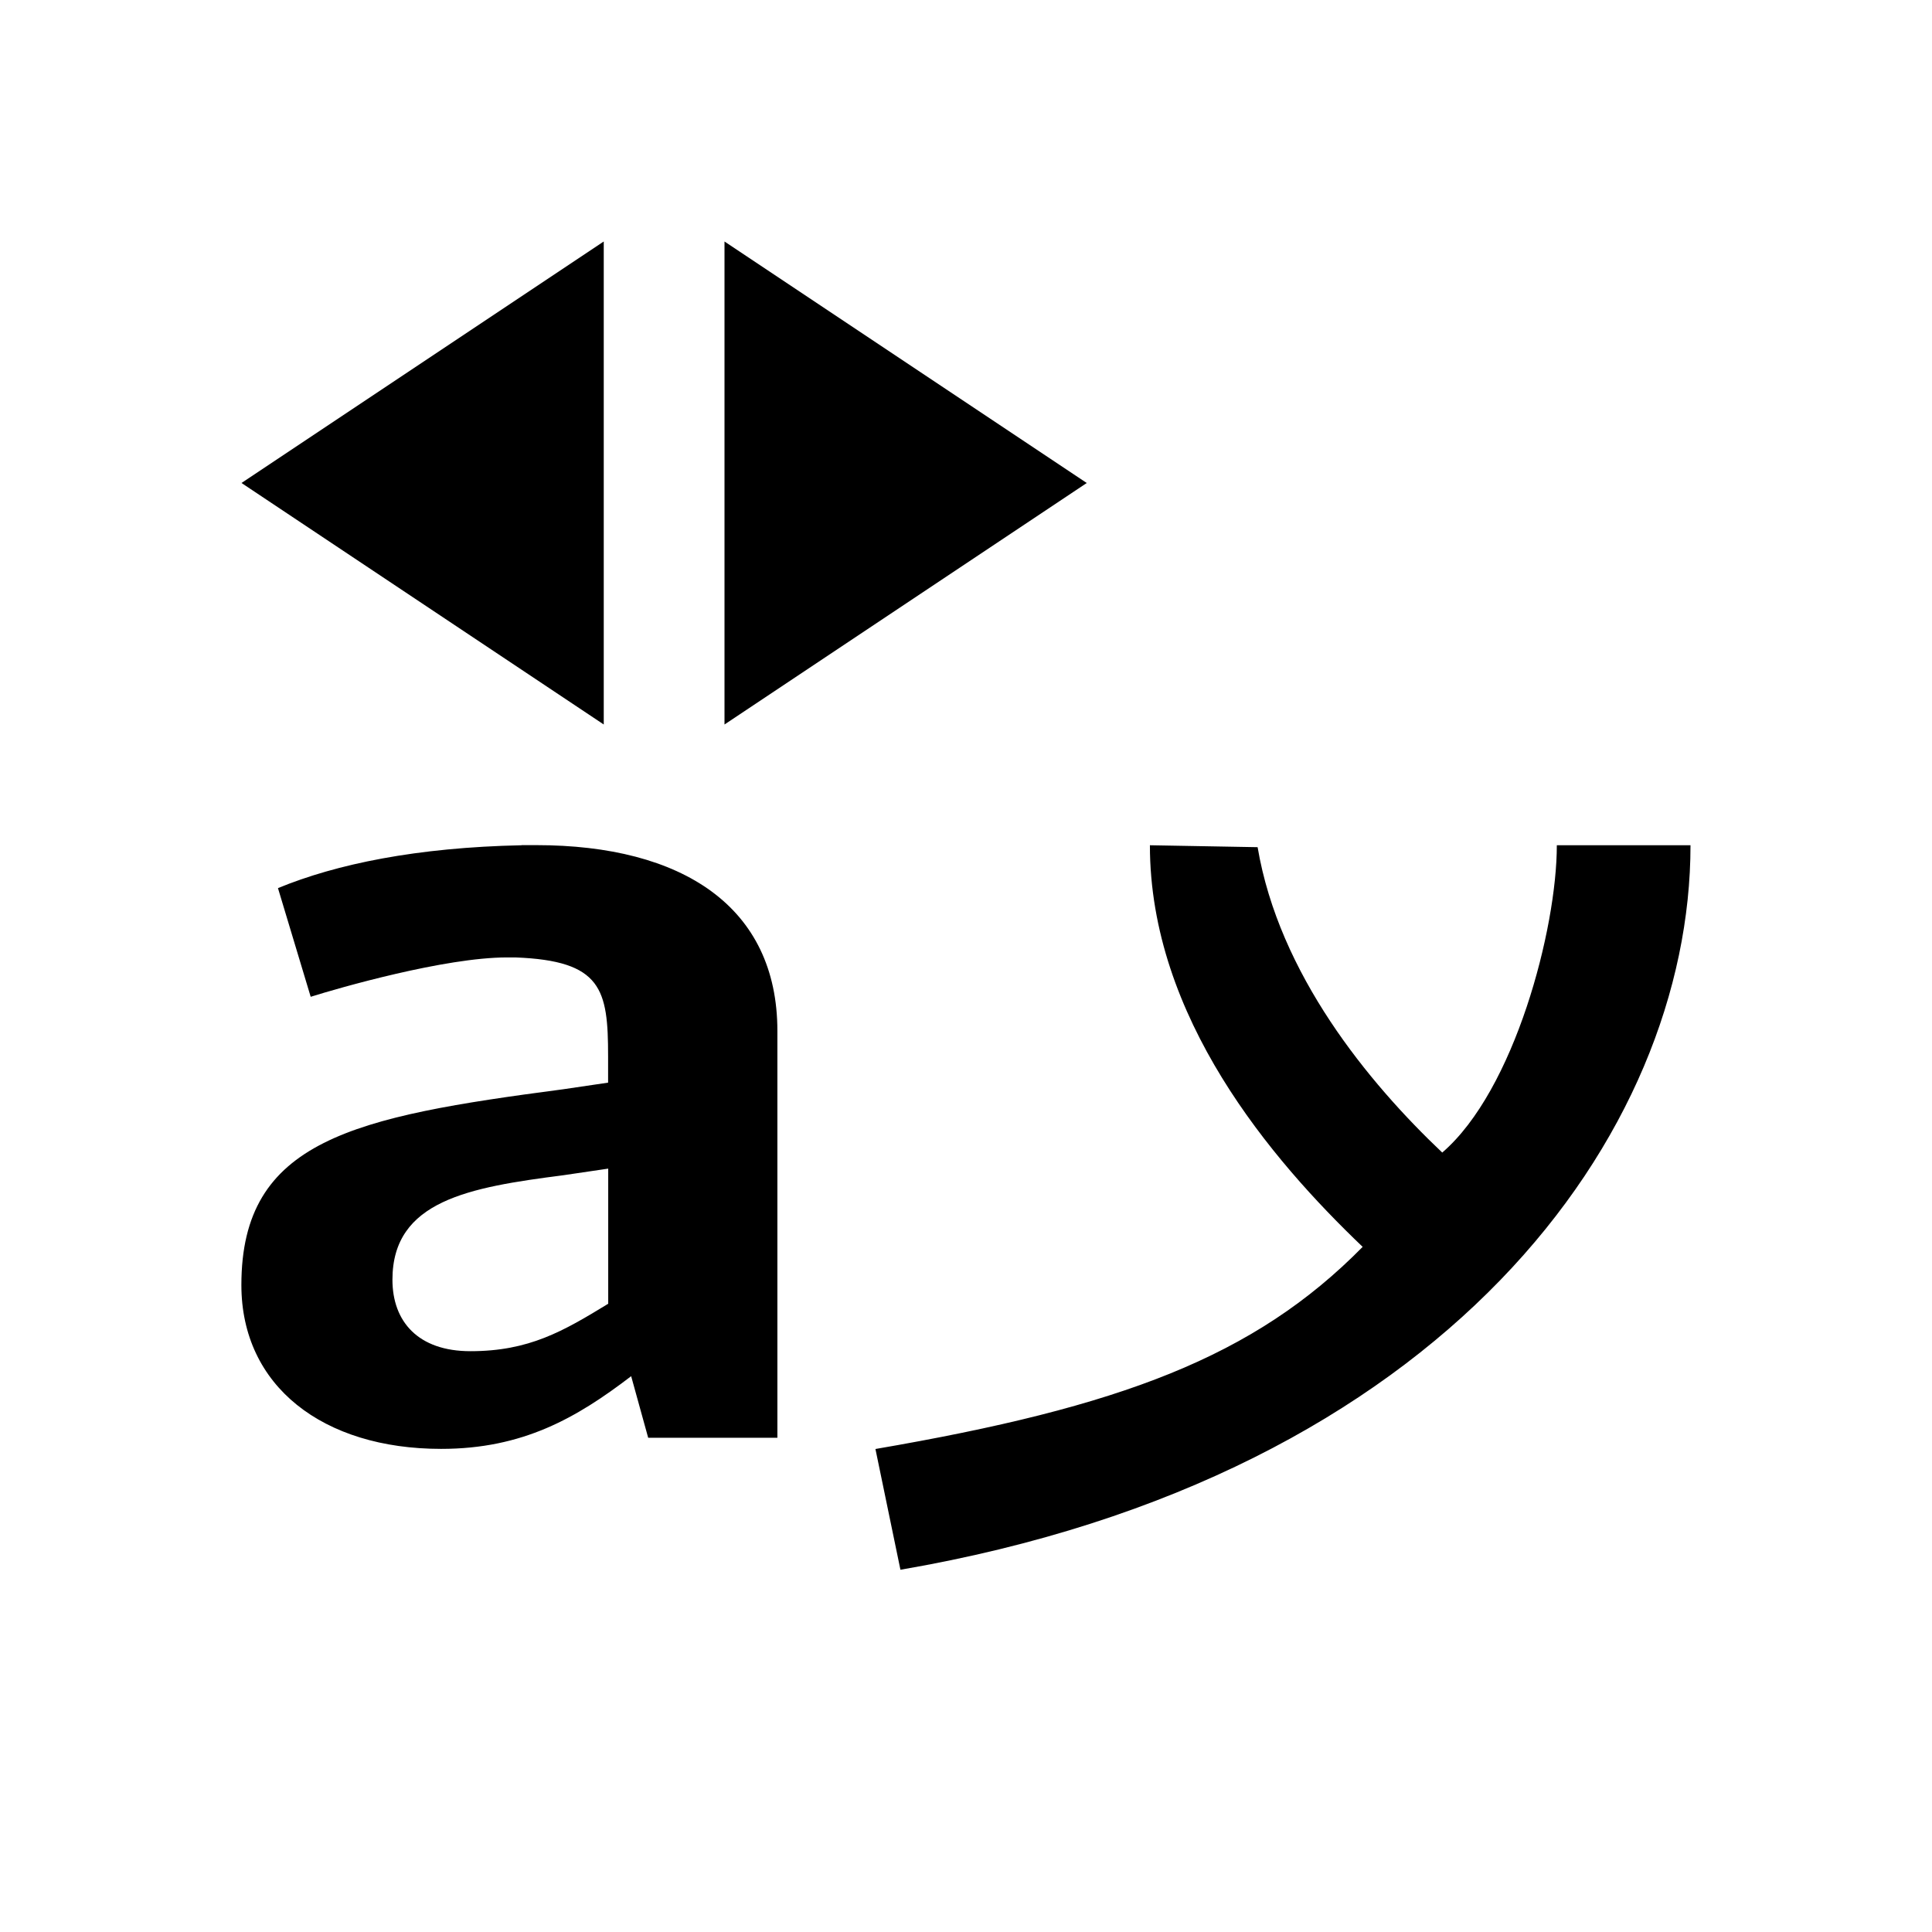 <svg viewBox="0 0 16 16" xmlns="http://www.w3.org/2000/svg">
 <defs>
  <style id="current-color-scheme" type="text/css">
   .ColorScheme-Text { color:#000000; } .ColorScheme-Highlight { color:#00b7eb; } .ColorScheme-NeutralText { color:#ff7800; } .ColorScheme-PositiveText { color:#33d17a; } .ColorScheme-NegativeText { color:#e01b24; }
  </style>
 </defs>
 <path class="ColorScheme-Text" d="m5 2-3 2 3 2v-4zm1 0v4l3-2-3-2zm-1.68 5c-0.868 0.018-1.533 0.155-2.018 0.355l0.271 0.9c0.232-0.073 1.111-0.326 1.625-0.326h0.07c0.716 0.027 0.768 0.263 0.768 0.818v0.219l-0.373 0.055c-1.735 0.228-2.664 0.419-2.664 1.621 0 0.838 0.676 1.357 1.654 1.357 0.676 0 1.12-0.255 1.574-0.602l0.141 0.51h1.07v-3.369c0-1.029-0.787-1.539-1.998-1.539h-0.121zm5.203 0c0 1.424 1.005 2.603 1.762 3.326-0.899 0.913-2.007 1.326-4.035 1.674l0.207 1c4.521-0.776 6.543-3.618 6.543-6h-1.107c0 0.693-0.35 2.03-0.949 2.545-0.612-0.58-1.351-1.477-1.529-2.529l-0.891-0.016zm-4.486 2.678v1.119c-0.373 0.228-0.656 0.393-1.141 0.393-0.434 0-0.646-0.246-0.646-0.592 0-0.656 0.637-0.765 1.414-0.865l0.373-0.055z" fill="currentColor"/>
</svg>
